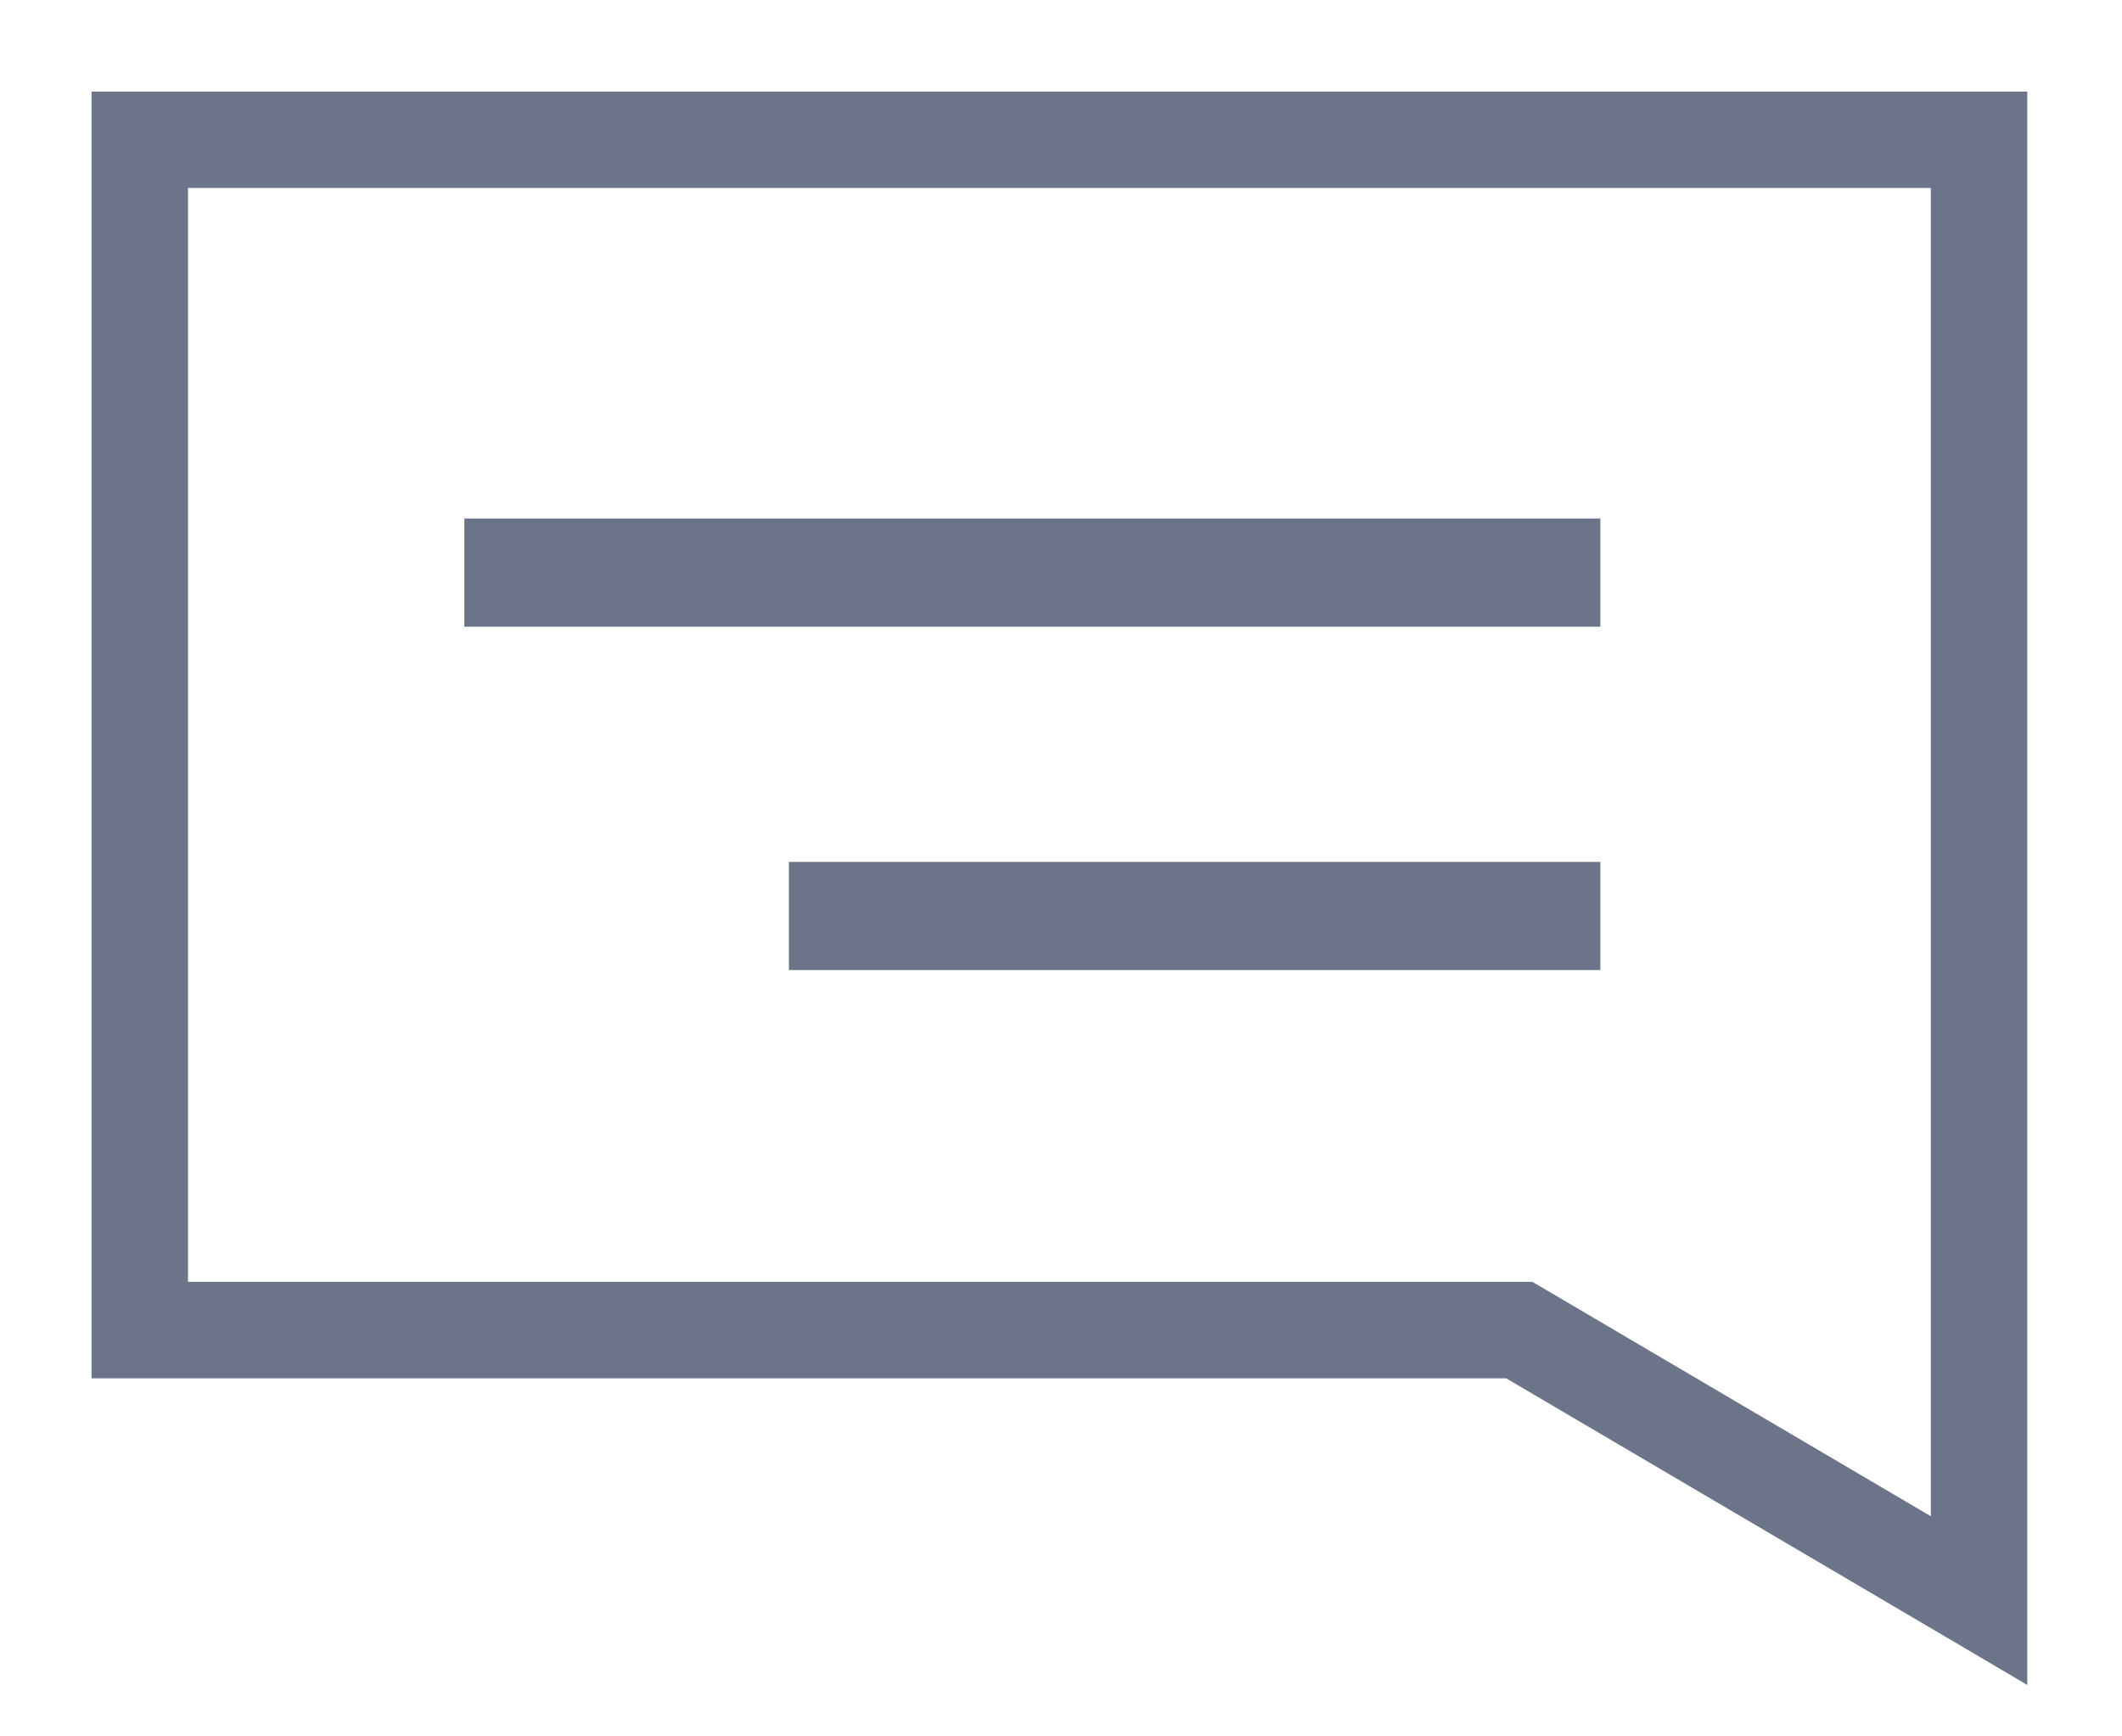 <svg width="22" height="18" viewBox="0 0 22 18" fill="none" xmlns="http://www.w3.org/2000/svg">
<path fill-rule="evenodd" clip-rule="evenodd" d="M0.949 0.949H1.449H20.518H21.018V1.449V13.788L21.018 16.592L21.018 17.467L20.265 17.023L15.615 14.288H1.449H0.949V13.788V1.449V0.949ZM1.949 1.949V13.288H15.751H15.887L16.005 13.357L20.018 15.718L20.018 13.788V1.949H1.949ZM4.814 5.375H16.592V6.497H4.814V5.375ZM16.592 8.935H8.179V10.056H16.592V8.935Z" fill="#6B7488"/>
</svg>
